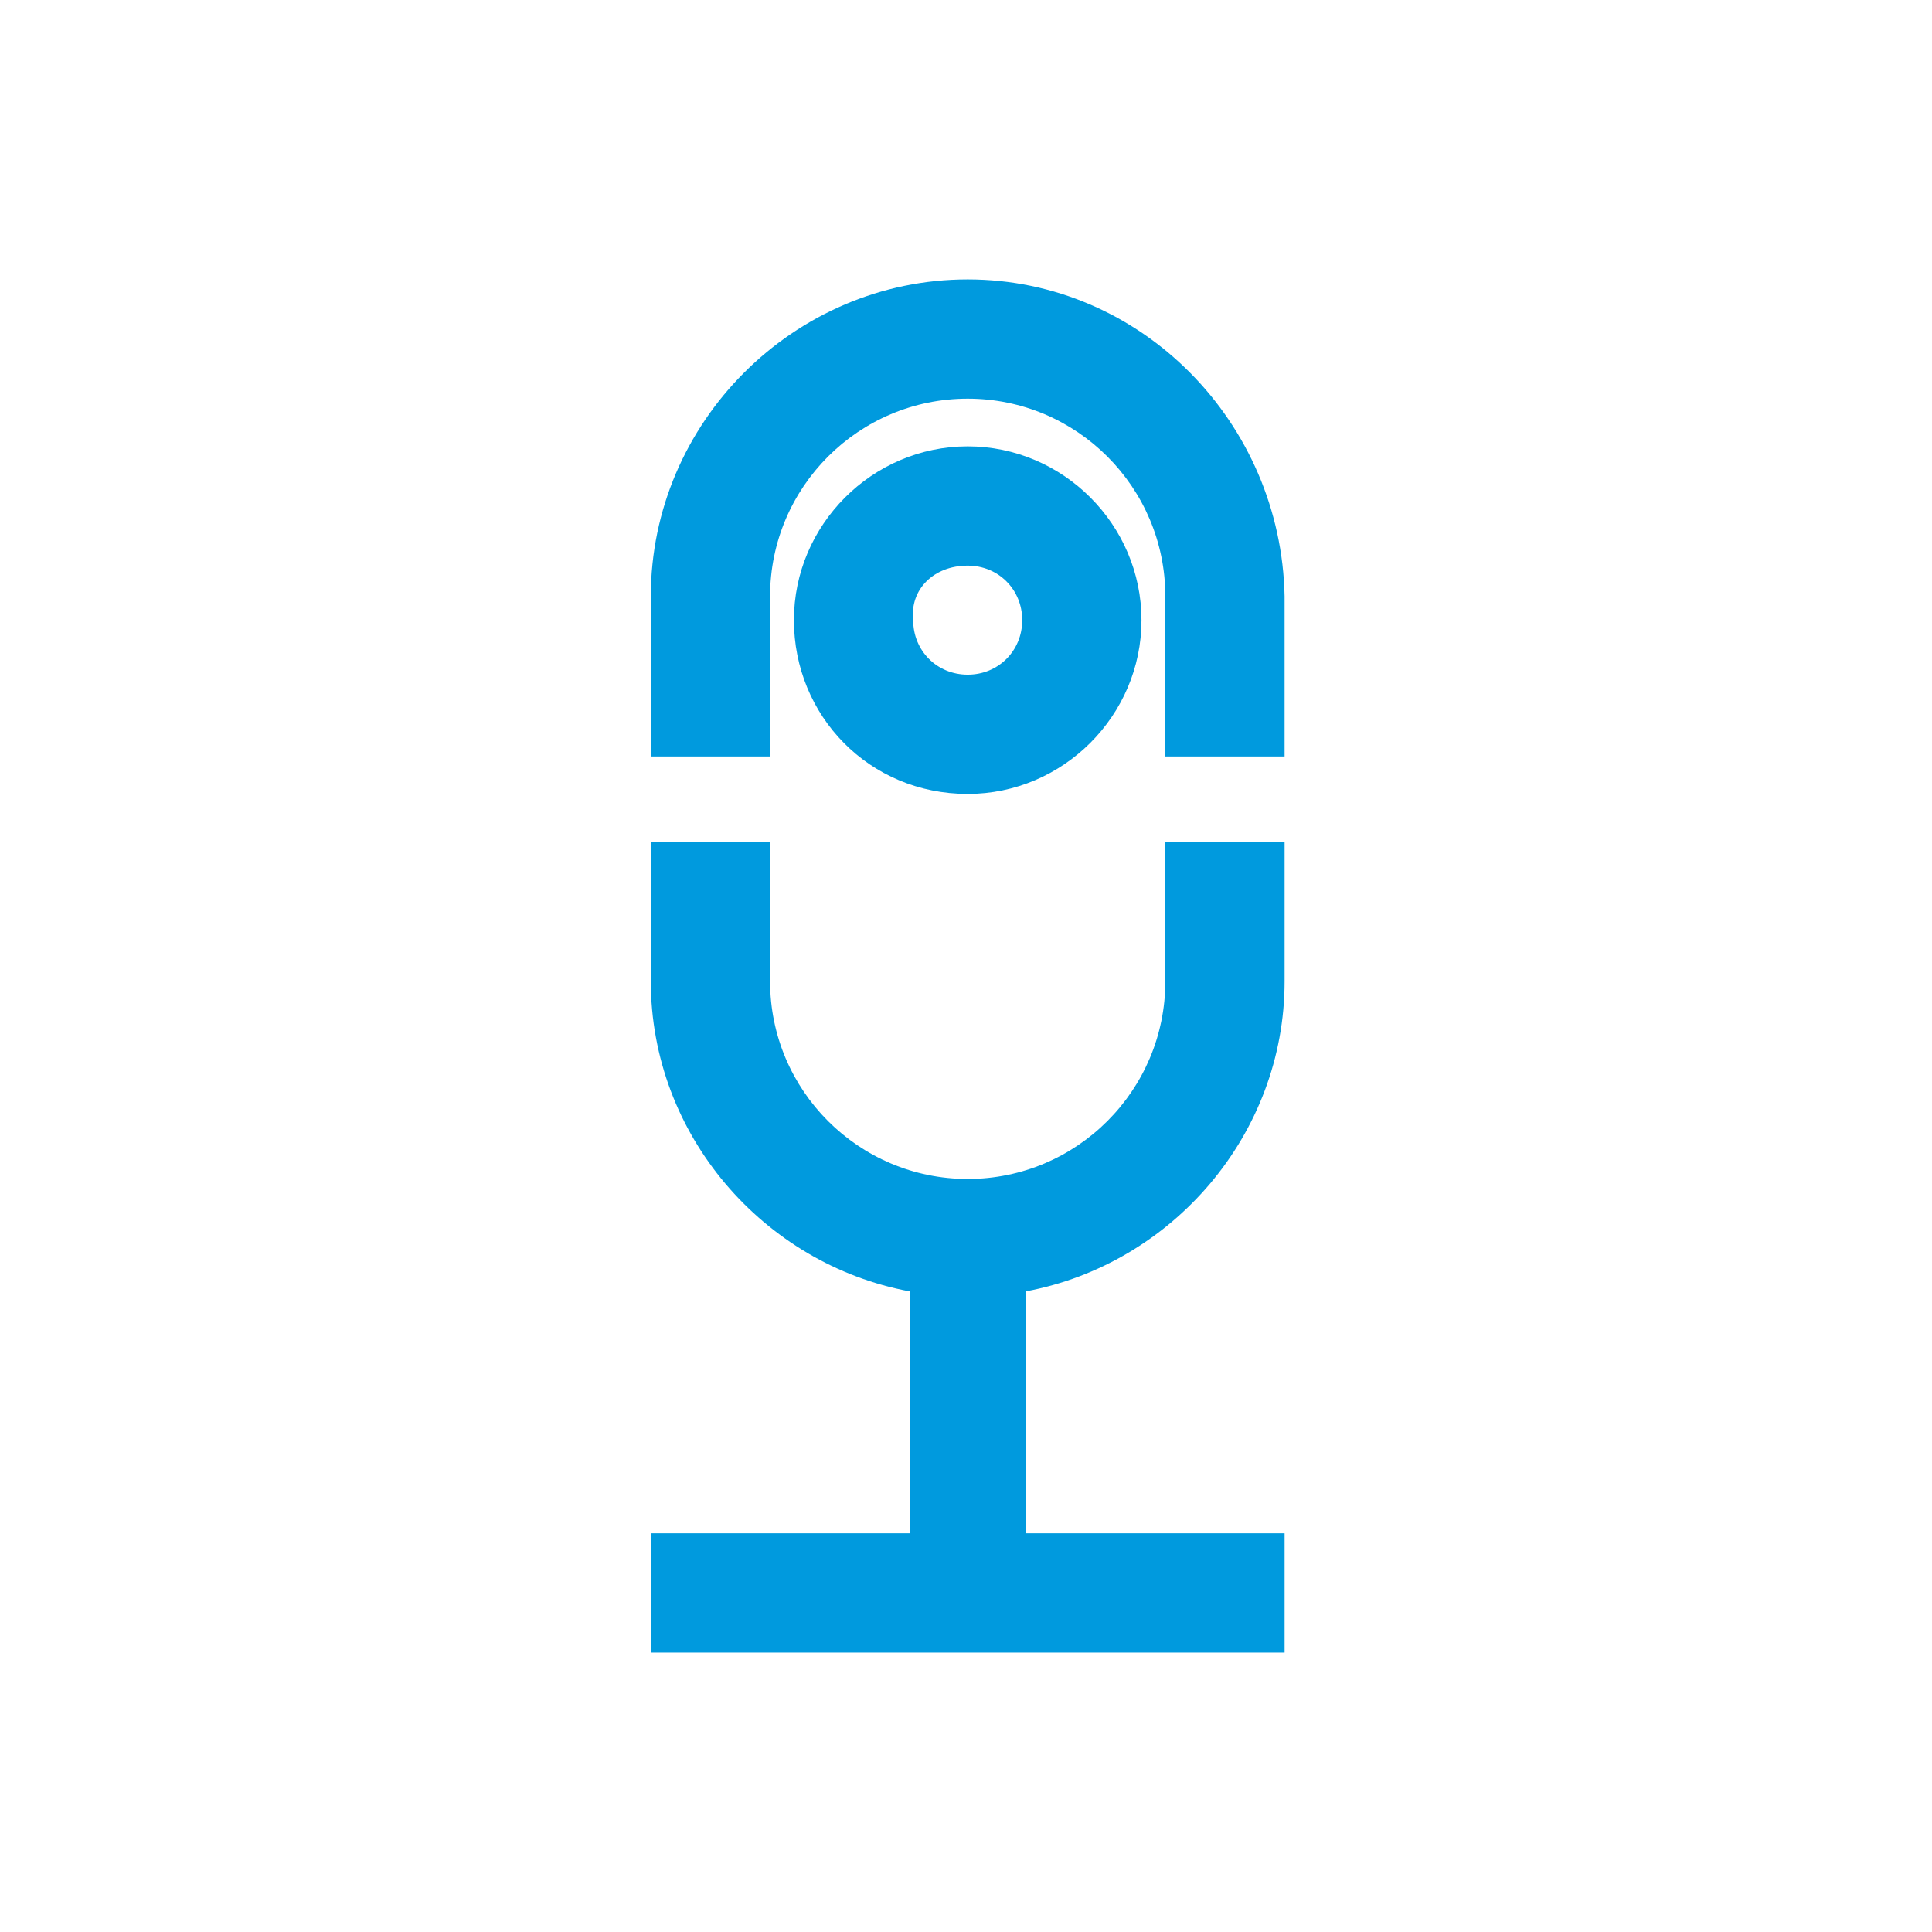 <?xml version="1.0" encoding="utf-8"?>
<!-- Generator: Adobe Illustrator 24.0.2, SVG Export Plug-In . SVG Version: 6.00 Build 0)  -->
<svg version="1.1" id="Layer_1" xmlns="http://www.w3.org/2000/svg" xmlns:xlink="http://www.w3.org/1999/xlink" x="0px" y="0px"
	 viewBox="0 0 56.7 56.7" style="enable-background:new 0 0 56.7 56.7;" xml:space="preserve">
<style type="text/css">
	.st0{fill:#009ADE;}
</style>
<g>
	<path class="st0" d="M28.4,23.3c2.8,0,5.1-2.3,5.1-5.1s-2.3-5.1-5.1-5.1c-2.8,0-5.1,2.3-5.1,5.1C23.3,21,25.5,23.3,28.4,23.3
		 M28.4,16.6c0.9,0,1.6,0.7,1.6,1.6s-0.7,1.6-1.6,1.6c-0.9,0-1.6-0.7-1.6-1.6C26.7,17.3,27.4,16.6,28.4,16.6"/>
	<path class="st0" d="M28.4,8.2c-5.1,0-9.3,4.2-9.3,9.3v4.7h3.5v-4.7c0-3.2,2.6-5.8,5.8-5.8c3.2,0,5.8,2.6,5.8,5.8v4.7h3.5v-4.7
		C37.6,12.4,33.5,8.2,28.4,8.2"/>
	<path class="st0" d="M34.2,28.8c0,3.2-2.6,5.8-5.8,5.8c-3.2,0-5.8-2.6-5.8-5.8v-4.1h-3.5v4.1c0,4.5,3.3,8.3,7.6,9.1V45h-7.6v3.5
		h18.6V45h-7.6v-7.1c4.3-0.8,7.6-4.6,7.6-9.1v-4.1h-3.5C34.2,24.7,34.2,28.8,34.2,28.8z"/>
</g>
</svg>
